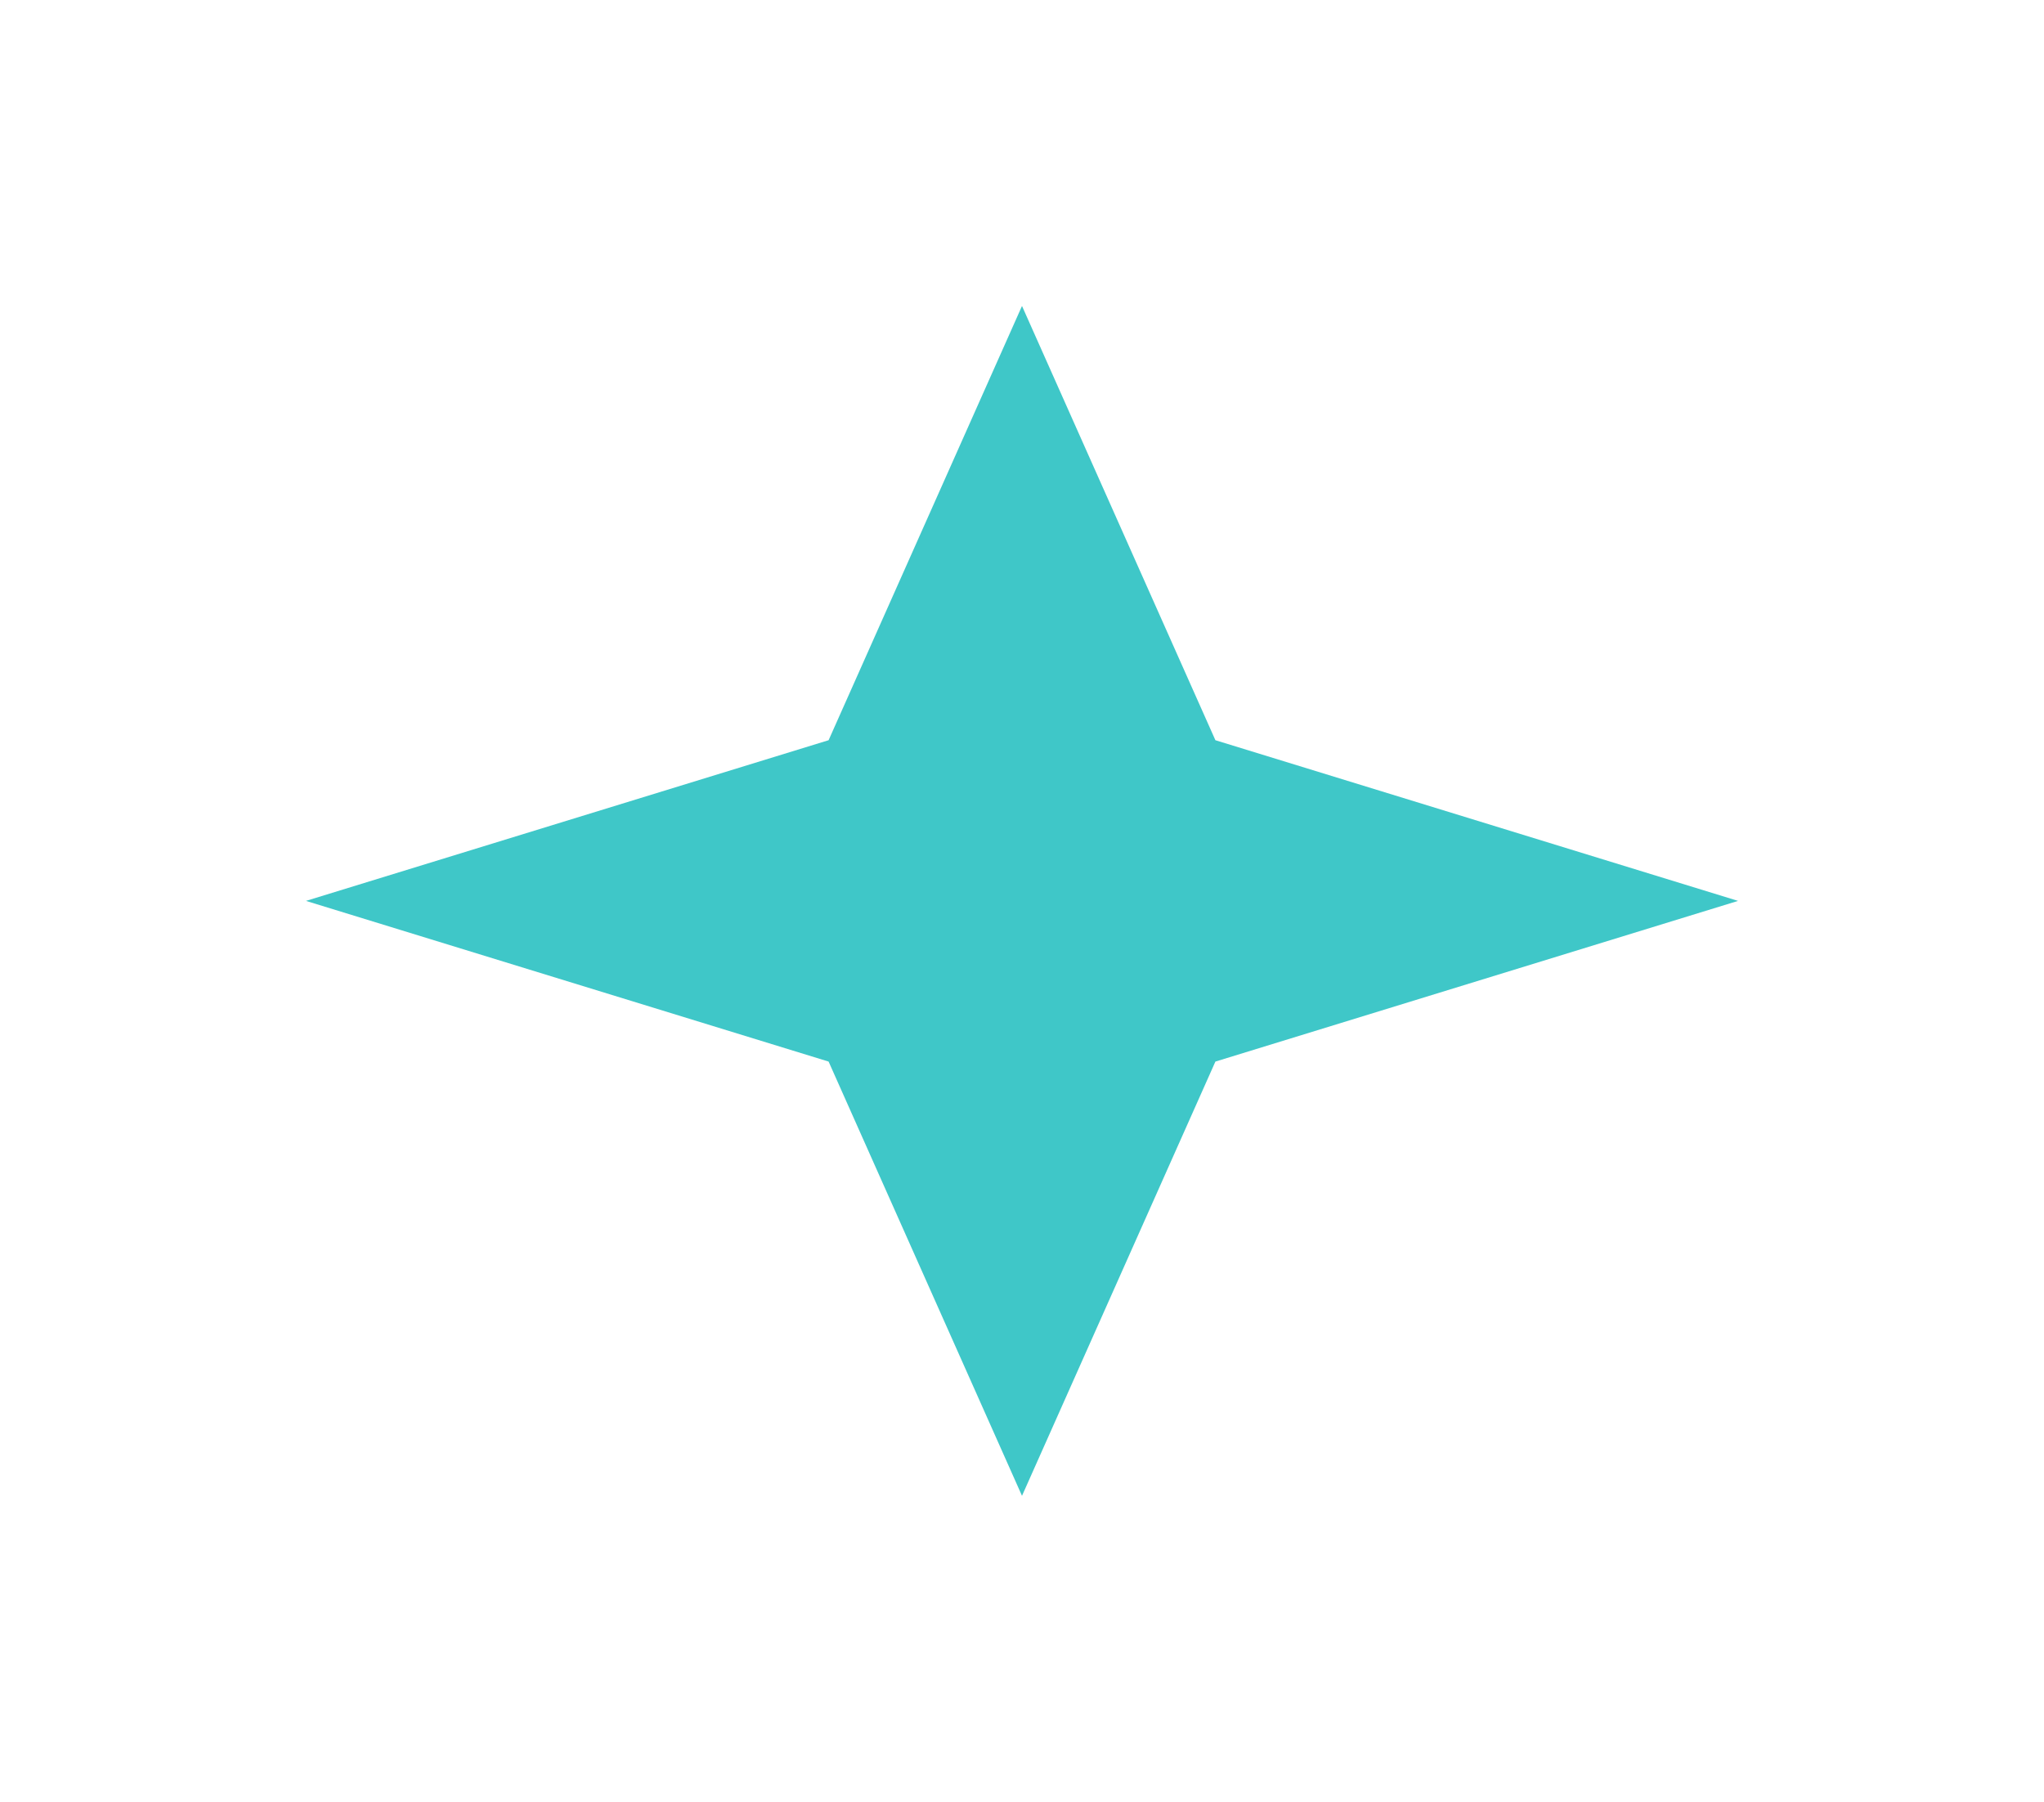 <svg width="962" height="848" viewBox="0 0 962 848" fill="none" xmlns="http://www.w3.org/2000/svg">
<g filter="url(#filter0_f_82_5860)">
<path d="M481 144L572.021 348.375L818 424L572.021 499.625L481 704L389.979 499.625L144 424L389.979 348.375L481 144Z" fill="#3FC7C8"/>
</g>
<defs>
<filter id="filter0_f_82_5860" x="0" y="0" width="962" height="848" filterUnits="userSpaceOnUse" color-interpolation-filters="sRGB">
<feFlood flood-opacity="0" result="BackgroundImageFix"/>
<feBlend mode="normal" in="SourceGraphic" in2="BackgroundImageFix" result="shape"/>
<feGaussianBlur stdDeviation="72" result="effect1_foregroundBlur_82_5860"/>
</filter>
</defs>
</svg>
